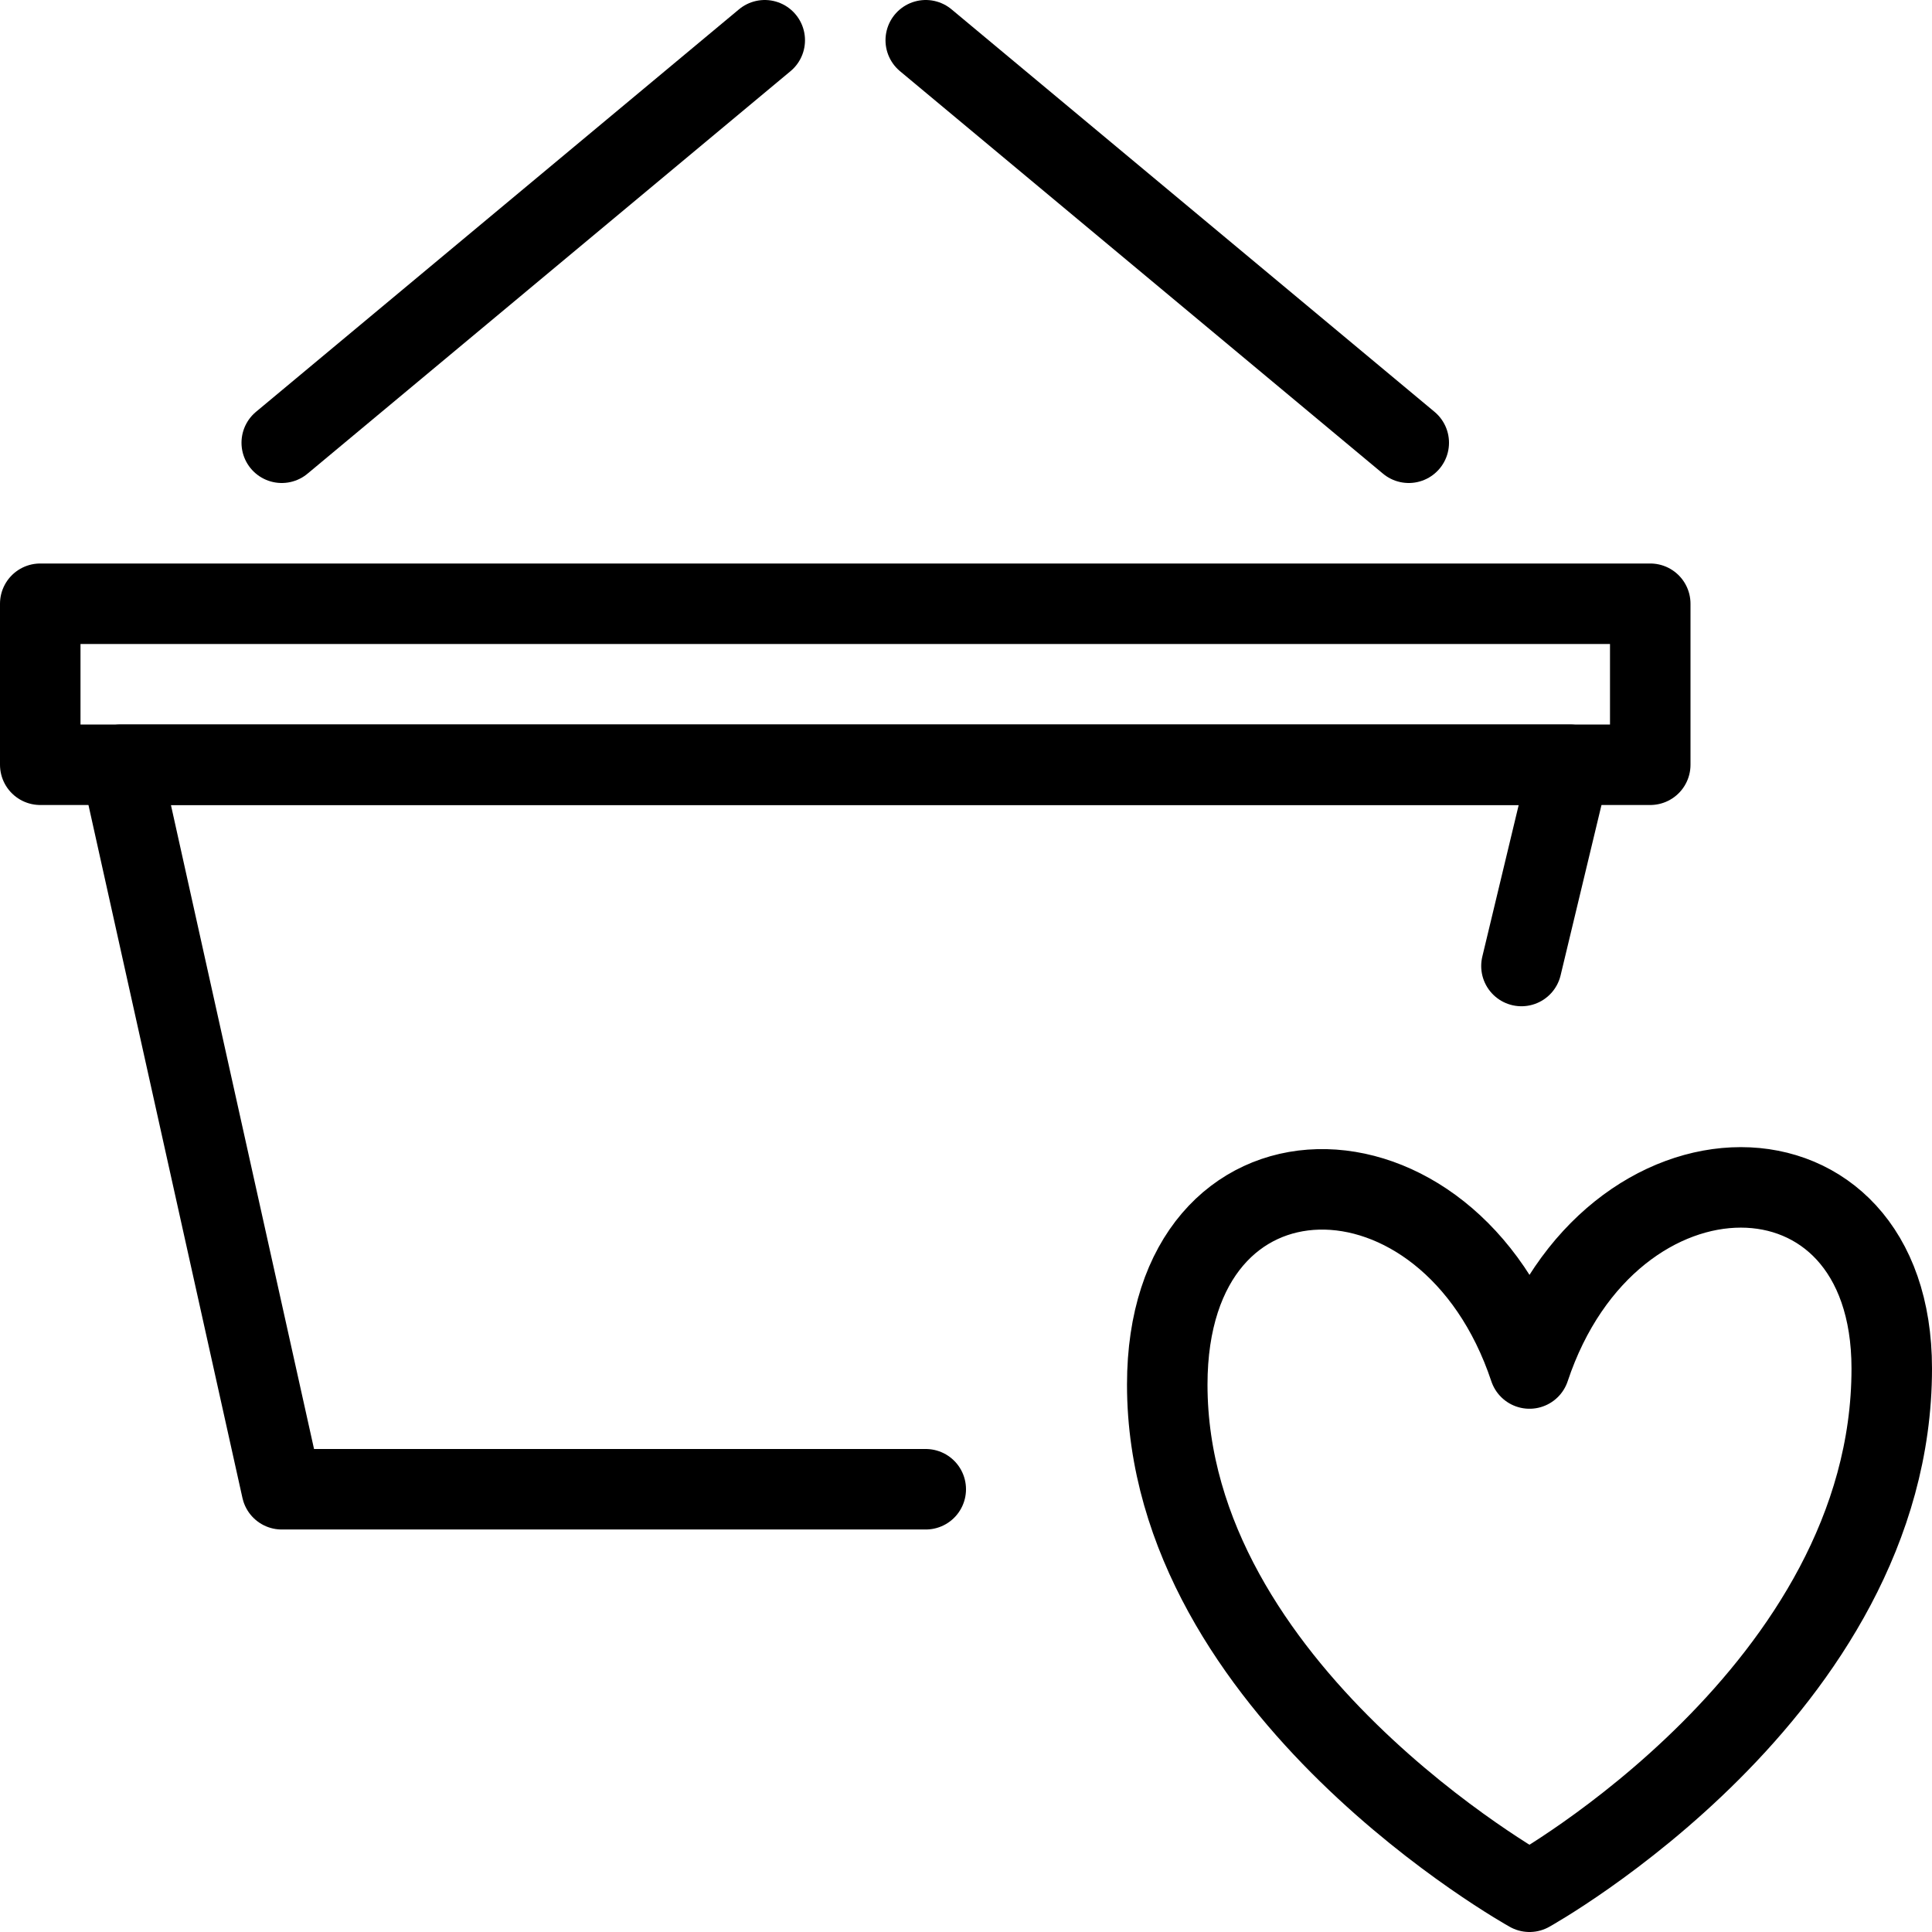 <?xml version="1.0" encoding="utf-8"?>
<!-- Generator: Adobe Illustrator 19.2.0, SVG Export Plug-In . SVG Version: 6.00 Build 0)  -->
<svg version="1.1" id="Layer_1" xmlns="http://www.w3.org/2000/svg" xmlns:xlink="http://www.w3.org/1999/xlink" x="0px" y="0px"
	 viewBox="0 0 24 24" style="enable-background:new 0 0 24 24;" xml:space="preserve">
<style type="text/css">
	.st0{display:none;}
	.st1{display:inline;}
	.st2{fill:none;stroke:#000000;stroke-linecap:round;stroke-linejoin:round;stroke-miterlimit:10;}
	.st3{fill:none;stroke:#000000;stroke-linejoin:round;stroke-miterlimit:10;}
</style>
<g id="Filled_Icon" class="st0">
	<g class="st1">
		<g>
			<g>
				<path d="M3.5,6C3.4,6,3.2,5.9,3.1,5.8C2.9,5.6,3,5.3,3.2,5.1l6-5C9.4-0.1,9.7,0,9.9,0.2c0.2,0.2,0.1,0.5-0.1,0.7l-6,5
					C3.7,6,3.6,6,3.5,6z"/>
			</g>
			<g>
				<path d="M17.5,6c-0.1,0-0.2,0-0.3-0.1l-6-5c-0.2-0.2-0.2-0.5-0.1-0.7c0.2-0.2,0.5-0.2,0.7-0.1l6,5c0.2,0.2,0.2,0.5,0.1,0.7
					C17.8,5.9,17.6,6,17.5,6z"/>
			</g>
		</g>
		<path d="M13,17.2c0-2.7,1.8-4,3.4-4c0.9,0,1.8,0.4,2.5,1l0.9-4.3h0.6c0.3,0,0.5-0.2,0.5-0.5v-2C21,7.2,20.8,7,20.5,7h-20
			C0.2,7,0,7.2,0,7.5v2C0,9.8,0.2,10,0.5,10h0.6L3,18.6C3.1,18.8,3.3,19,3.5,19h9.8C13.1,18.4,13,17.9,13,17.2z M1.5,9H1V8h19v1
			h-0.5H1.5z"/>
		<path d="M21.6,14.2c-0.9,0-1.9,0.5-2.6,1.6c-0.6-1-1.6-1.6-2.6-1.6c-1.2,0-2.4,0.9-2.4,3c0,4,4.6,6.6,4.8,6.7
			c0.1,0,0.2,0.1,0.2,0.1c0.1,0,0.2,0,0.2-0.1c0.2-0.1,4.8-2.7,4.8-6.9C24,15.1,22.8,14.2,21.6,14.2z"/>
	</g>
</g>
<g id="Outline_Icons">
	<g>
		<polyline class="st2" points="11.5,18.5 3.5,18.5 1.5,9.5 19.5,9.5 18.9,12 		"/>
		<rect x="0.5" y="7.5" class="st2" width="20" height="2"/>
		<line class="st2" x1="3.5" y1="5.5" x2="9.5" y2="0.5"/>
		<line class="st2" x1="17.5" y1="5.5" x2="11.5" y2="0.5"/>
		<path class="st3" d="M19,23.5c0,0,4.5-2.5,4.5-6.5c0-3-3.5-3-4.5,0c-1-3-4.5-3-4.5,0.2C14.5,21,19,23.5,19,23.5z"/>
	</g>
</g>
</svg>
